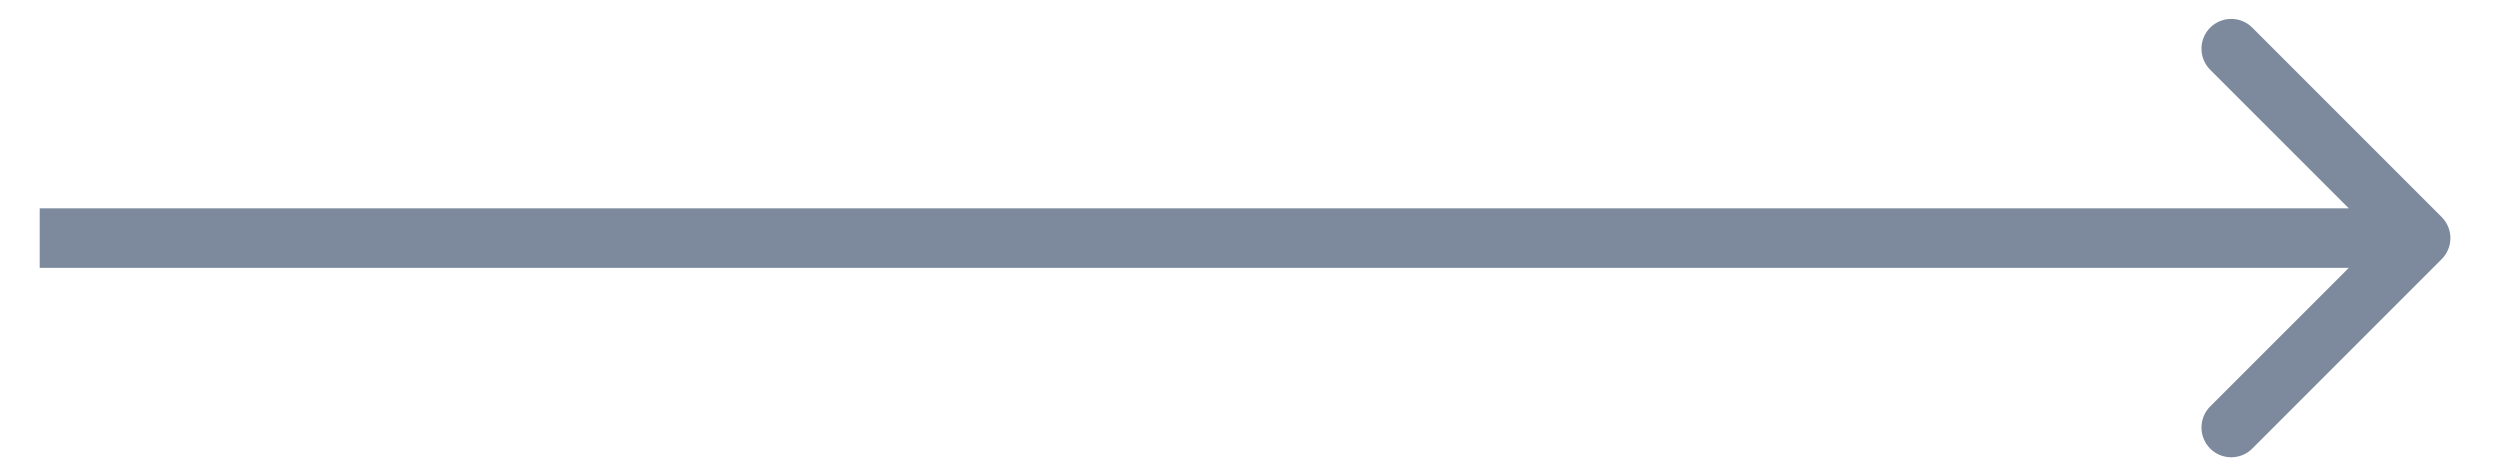<svg width="42" height="8" viewBox="0 0 42 8" fill="none" xmlns="http://www.w3.org/2000/svg">
<path d="M41.02 4.354C41.216 4.158 41.216 3.842 41.02 3.646L37.838 0.464C37.643 0.269 37.327 0.269 37.131 0.464C36.936 0.66 36.936 0.976 37.131 1.172L39.96 4L37.131 6.828C36.936 7.024 36.936 7.34 37.131 7.536C37.327 7.731 37.643 7.731 37.838 7.536L41.02 4.354ZM0.667 4.5H40.667V3.5H0.667V4.5Z" fill="#7D8A9D"/>
</svg>
